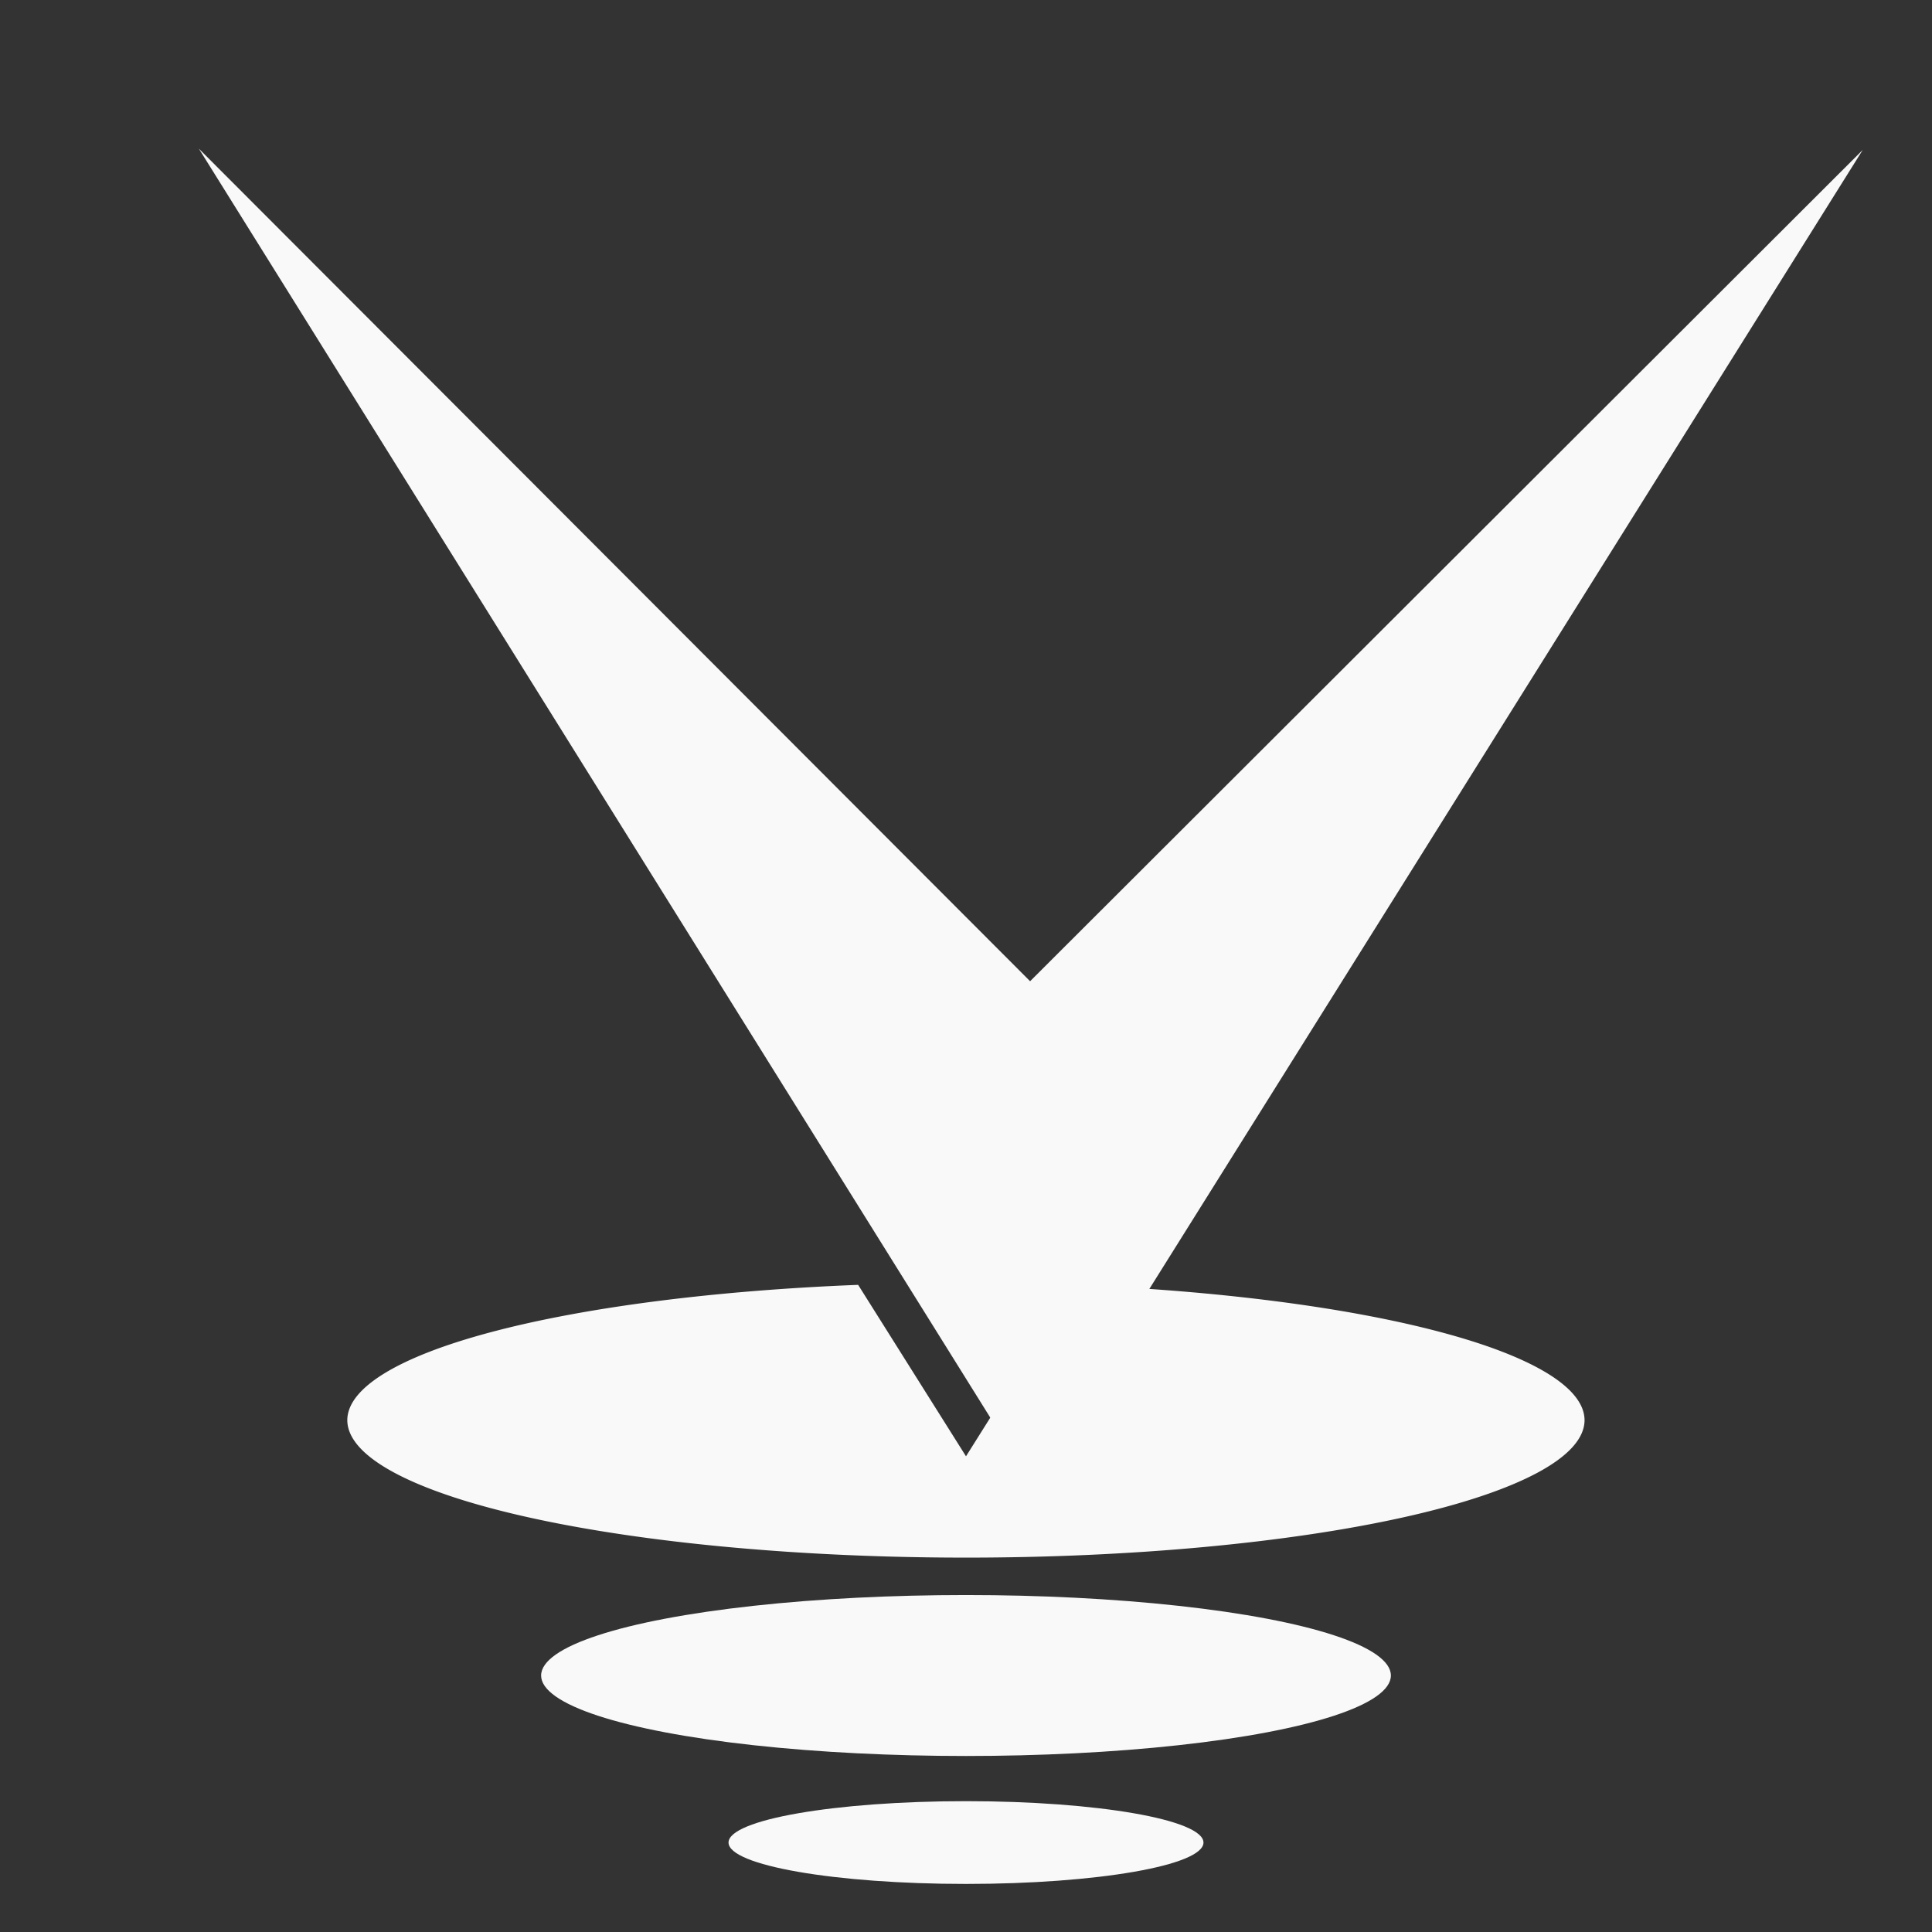 <?xml version="1.0" encoding="UTF-8" standalone="no"?>
<!-- Created with Inkscape (http://www.inkscape.org/) -->

<svg
   width="48"
   height="48"
   viewBox="0 0 12.7 12.7"
   version="1.1"
   id="svg5"
   inkscape:version="1.1.2 (b8e25be8, 2022-02-05)"
   sodipodi:docname="select2.svg"
   xmlns:inkscape="http://www.inkscape.org/namespaces/inkscape"
   xmlns:sodipodi="http://sodipodi.sourceforge.net/DTD/sodipodi-0.dtd"
   xmlns="http://www.w3.org/2000/svg"
   xmlns:svg="http://www.w3.org/2000/svg">
  <rect x="0" y="0" width="12.7" height="12.7" fill="#333333" stroke="none"/>
  <sodipodi:namedview
     id="namedview7"
     pagecolor="#505050"
     bordercolor="#ffffff"
     borderopacity="1"
     inkscape:pageshadow="0"
     inkscape:pageopacity="0"
     inkscape:pagecheckerboard="1"
     inkscape:document-units="mm"
     showgrid="false"
     units="px"
     inkscape:zoom="5.1449804"
     inkscape:cx="-9.1351173"
     inkscape:cy="20.699787"
     inkscape:window-width="1496"
     inkscape:window-height="905"
     inkscape:window-x="0"
     inkscape:window-y="34"
     inkscape:window-maximized="0"
     inkscape:current-layer="layer1" />
  <defs
     id="defs2" />
  <g
     inkscape:label="Layer 1"
     inkscape:groupmode="layer"
     id="layer1">
    <g
       id="g397"
       style="fill:#1a1a1a;stroke:#683f54"
       transform="matrix(-0.004,0,0,-0.004,40.068,57.874)" />
    <g
       id="g1683"
       transform="translate(0.051,0.098)">
      <path
         id="path265"
         style="fill:#f9f9f9;stroke-width:0.248"
         d="M 5.59,8.348 A 4.066,0.904 0 0 0 2.232,9.237 4.066,0.904 0 0 0 6.299,10.141 4.066,0.904 0 0 0 10.365,9.237 4.066,0.904 0 0 0 7.007,8.348 L 6.299,9.475 Z" />
      <ellipse
         style="fill:#f9f9f9;stroke-width:0.199"
         id="path267"
         cx="6.299"
         cy="10.916"
         rx="2.793"
         ry="0.529" />
      <ellipse
         style="fill:#f9f9f9;stroke-width:0.205"
         id="path269"
         cx="6.299"
         cy="12.014"
         rx="1.561"
         ry="0.272" />
      <g
         id="g357"
         transform="matrix(0,0.125,-0.125,0,13.331,-2.401)"
         style="fill:#f9f9f9">
        <g
           id="g353"
           style="fill:#f9f9f9"
           transform="matrix(0,0.035,-0.035,0,457.23,-213.15)">
          <path
             id="path351"
             sodipodi:nodetypes="ccccc"
             d="m 7601,11063 -1251,1249 1252,-1999 1248,2001 z"
             style="fill:#f9f9f9" />
        </g>
        <g
           id="g355"
           style="fill:#f9f9f9;stroke:#683f54"
           transform="matrix(0,0.035,-0.035,0,457.12,-213.04)" />
      </g>
    </g>
  </g>
</svg>
